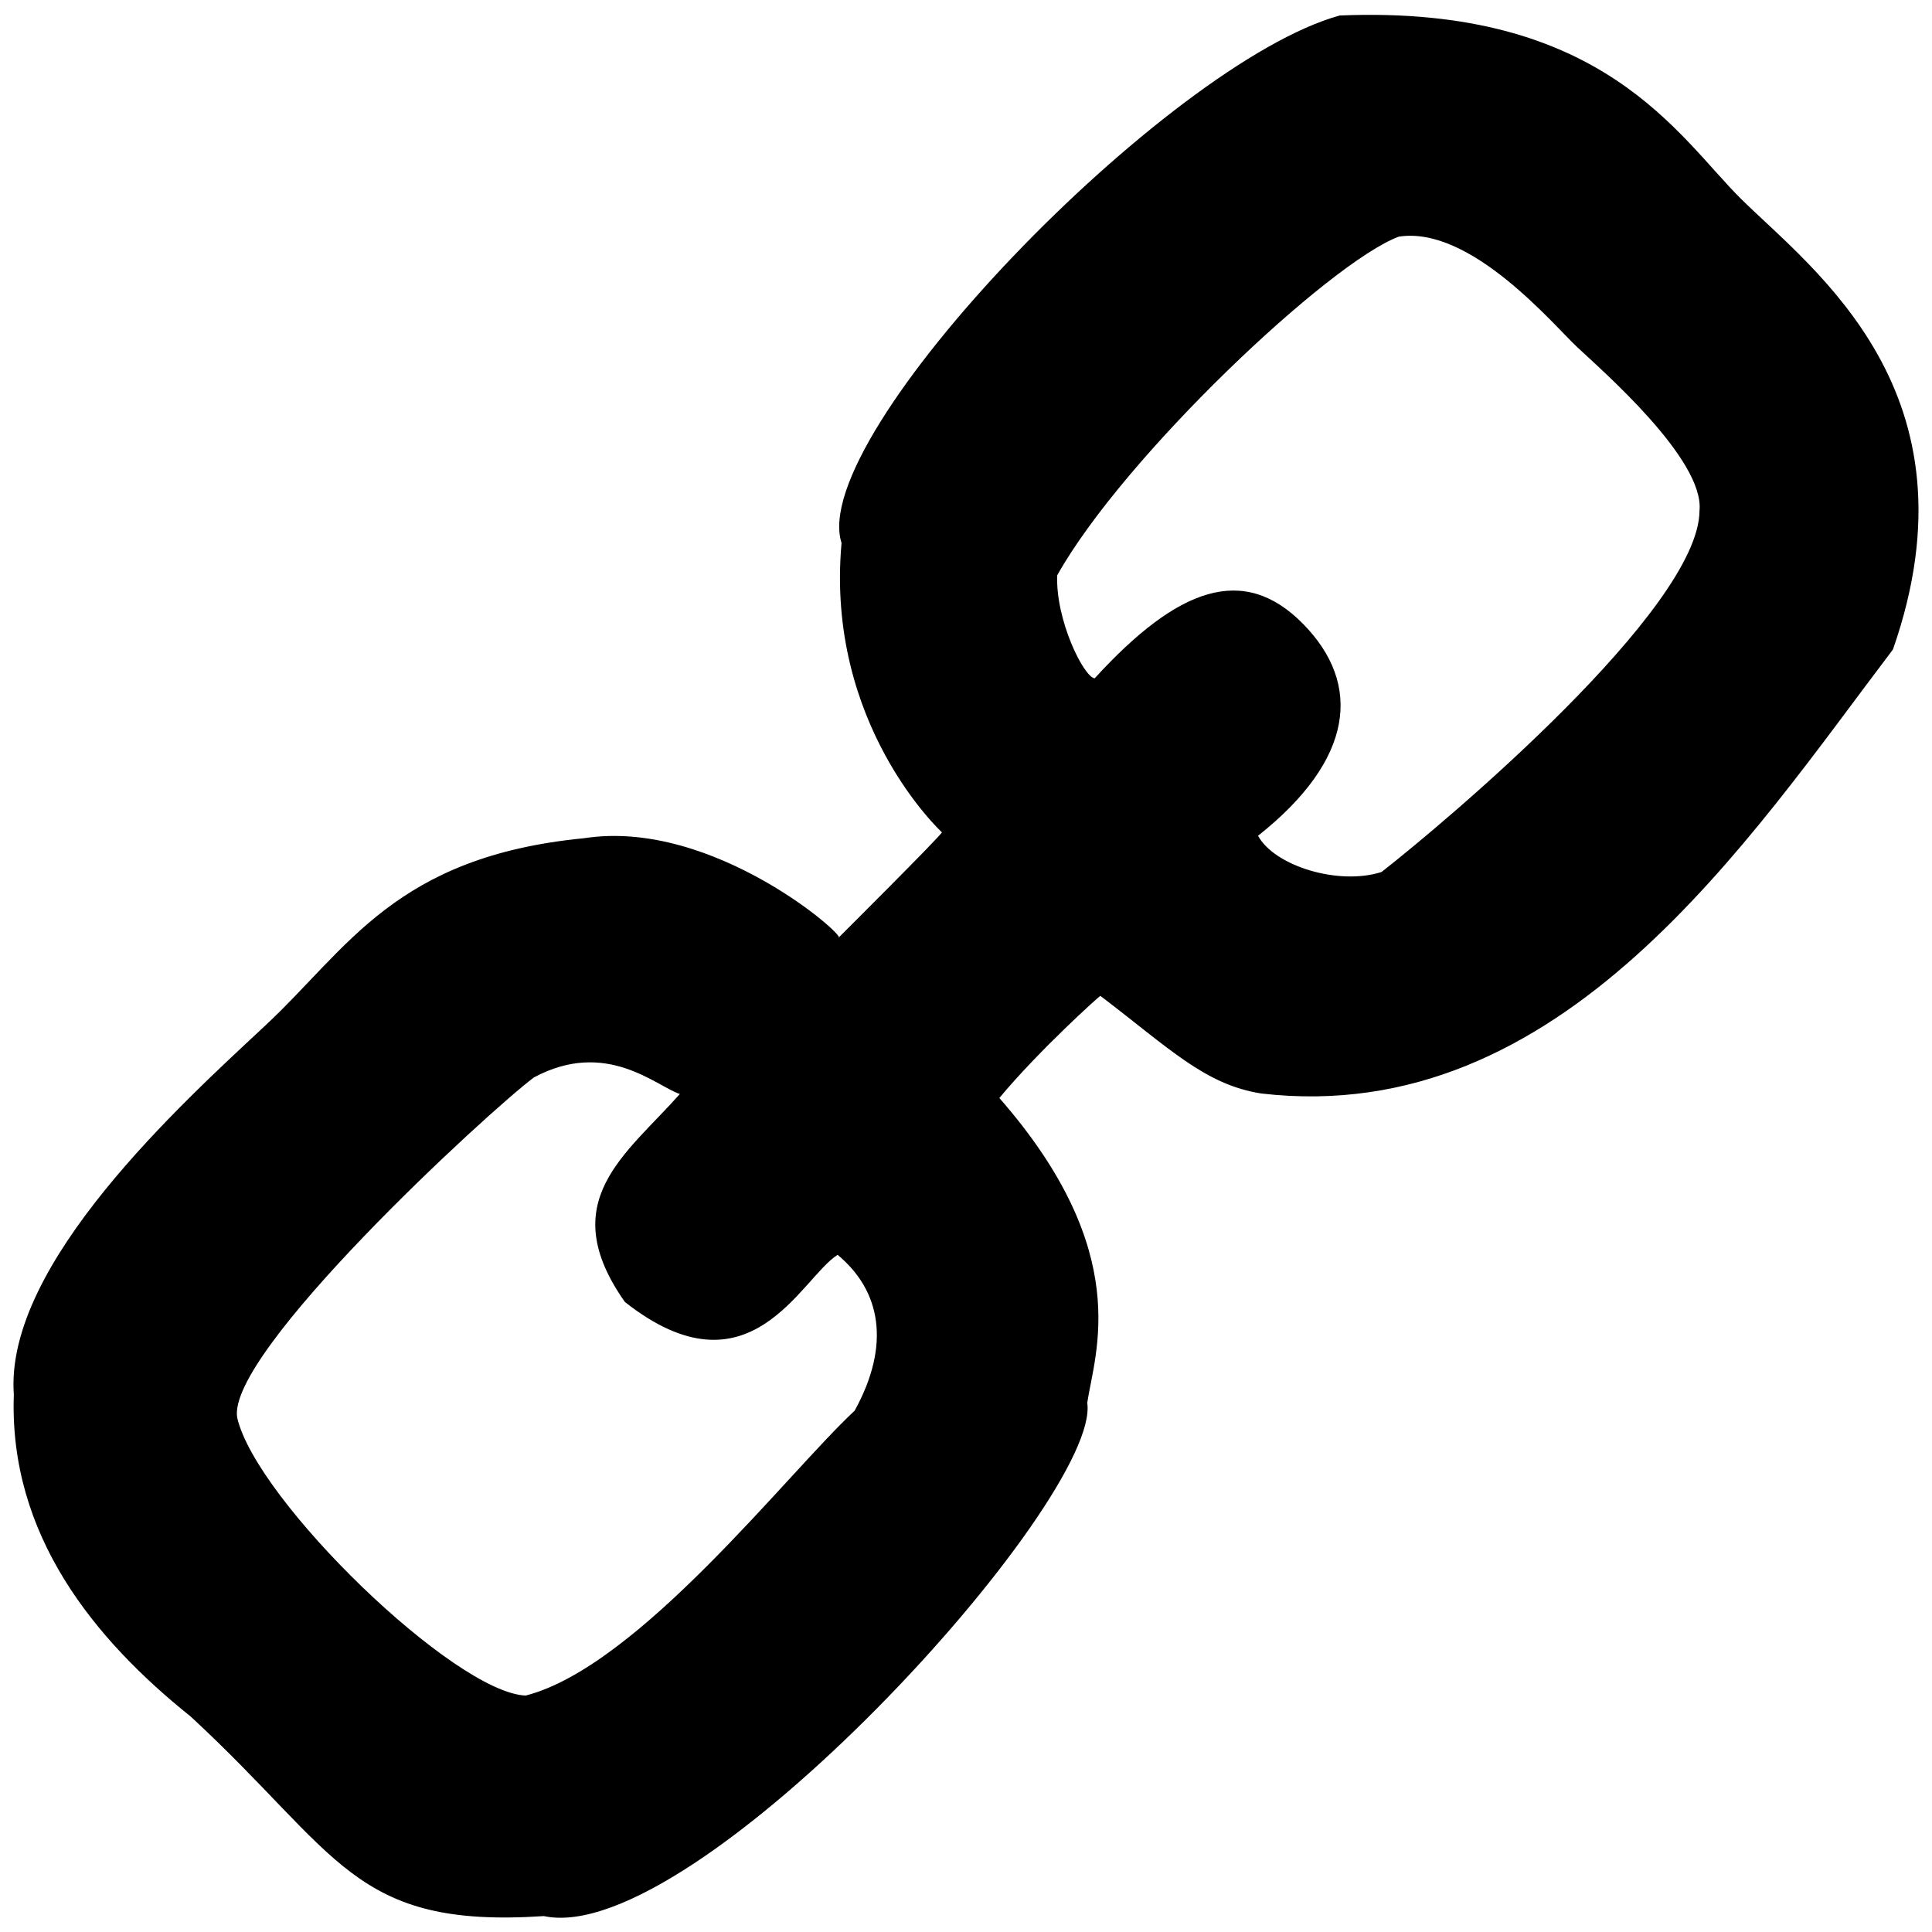 <svg id="end" xmlns="http://www.w3.org/2000/svg" width="3000" height="3000" viewBox="0 0 3000 3000">
  <defs>
    <style>
      .cls-1 {
        fill-rule: evenodd;
      }
    </style>
  </defs>
  <path id="_183" data-name="183" class="cls-1" d="M2080.24,24.067c409.71-17.075,526.29,189.159,623.71,285.221,111.22,109.665,374.71,300.436,235.4,699.242-224.77,295.96-514.02,743.53-980.64,689.46-88.15-13.59-144.1-71.24-250.05-151.58,0.31-1.6-95.53,84.66-156.88,158.55,209.88,239.71,147.87,396.41,136.49,473.25,22.37,150.14-609.65,847.51-843.744,797.08-297.1,19.76-316.812-95.9-548.368-309.8C146.338,2545.5,13.556,2383.4,21.484,2165.4,6.7,1962.35,284.438,1711.48,412.472,1591.96s201.462-261.93,494.519-290.39c202.009-31.31,412.549,157.19,394.839,154.7,0,0,159.67-158.96,160.75-163.87,0,0-181.31-166.78-155.83-449.292C1252.74,675.56,1812.7,97.9,2080.24,24.067Zm91.82,343.39c-107.01,39.663-426.93,341.219-530.39,525.8-2.93,68.831,40.96,157.931,58.11,160.071,129.14-141.352,231.32-178.359,323.56-84.631s79.43,210.791-69.86,329.091c25.73,47.17,125.39,77.64,191.85,56.19,98.66-77.09,493.17-408.78,493.65-561.087,7.8-79.592-152.28-218.484-189.95-253.874C2411.27,503.539,2283.39,350.22,2172.06,367.457ZM829.03,1673.03c-71.874,53.92-479.019,428.77-460.634,528.69,29.9,128.61,337.27,426.65,447.881,431.14,175.526-45.03,406.633-345.61,510.8-442.32,56.59-102.74,40.57-186.47-26.46-242.06-57.22,35.97-136.03,226.37-330.3,73.22-110.256-156.41,1.923-228.71,85.345-322.93C1018.91,1686.76,941.741,1612.58,829.03,1673.03Z"/>
</svg>
